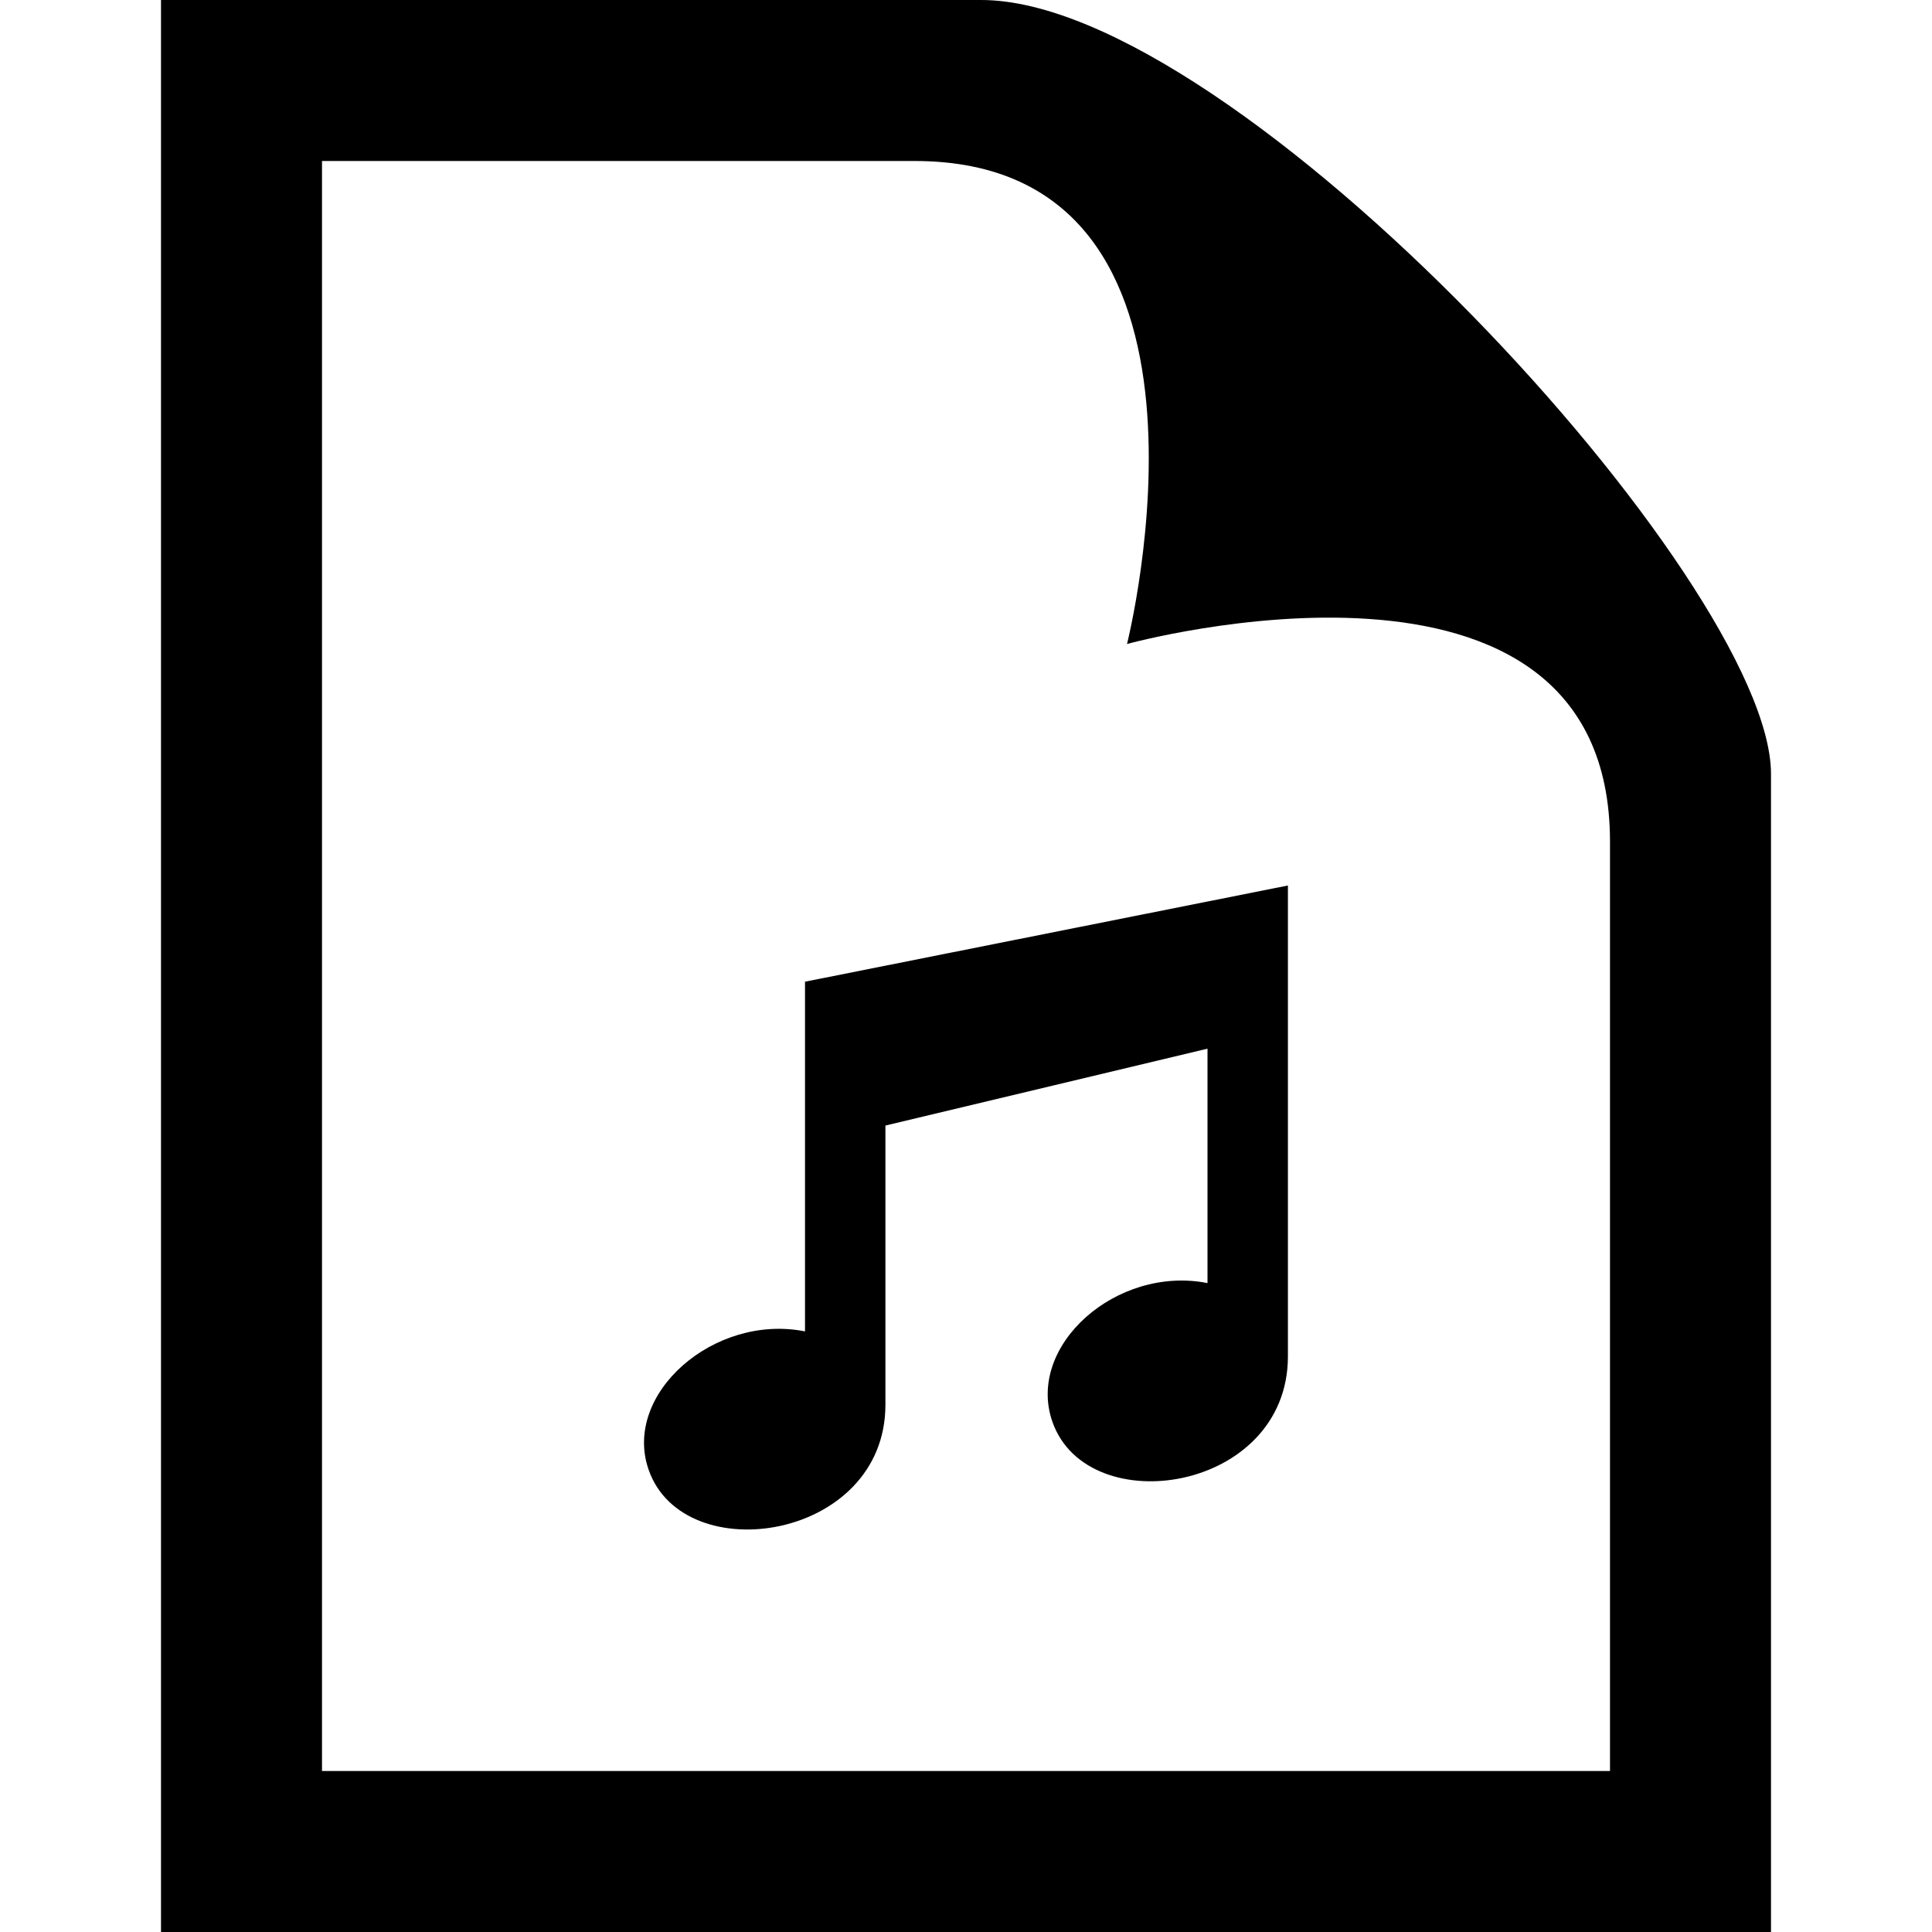  <svg xmlns="http://www.w3.org/2000/svg" fill="currentColor" width="24" height="24" viewBox="0 0 24 24"><path d="M11.362 2c4.156 0 2.638 6 2.638 6s6-1.65 6 2.457v11.543h-16v-20h7.362zm.827-2h-10.189v24h20v-14.386c0-2.391-6.648-9.614-9.811-9.614zm3.81 11l-5.999 1.195v4.344c-1.128-.225-2.275.779-1.941 1.723.44 1.248 2.939.871 2.94-.811v-3.469l4.001-.955v2.912c-1.129-.223-2.259.779-1.926 1.725.44 1.246 2.922.871 2.925-.812v-5.852z" /></svg>